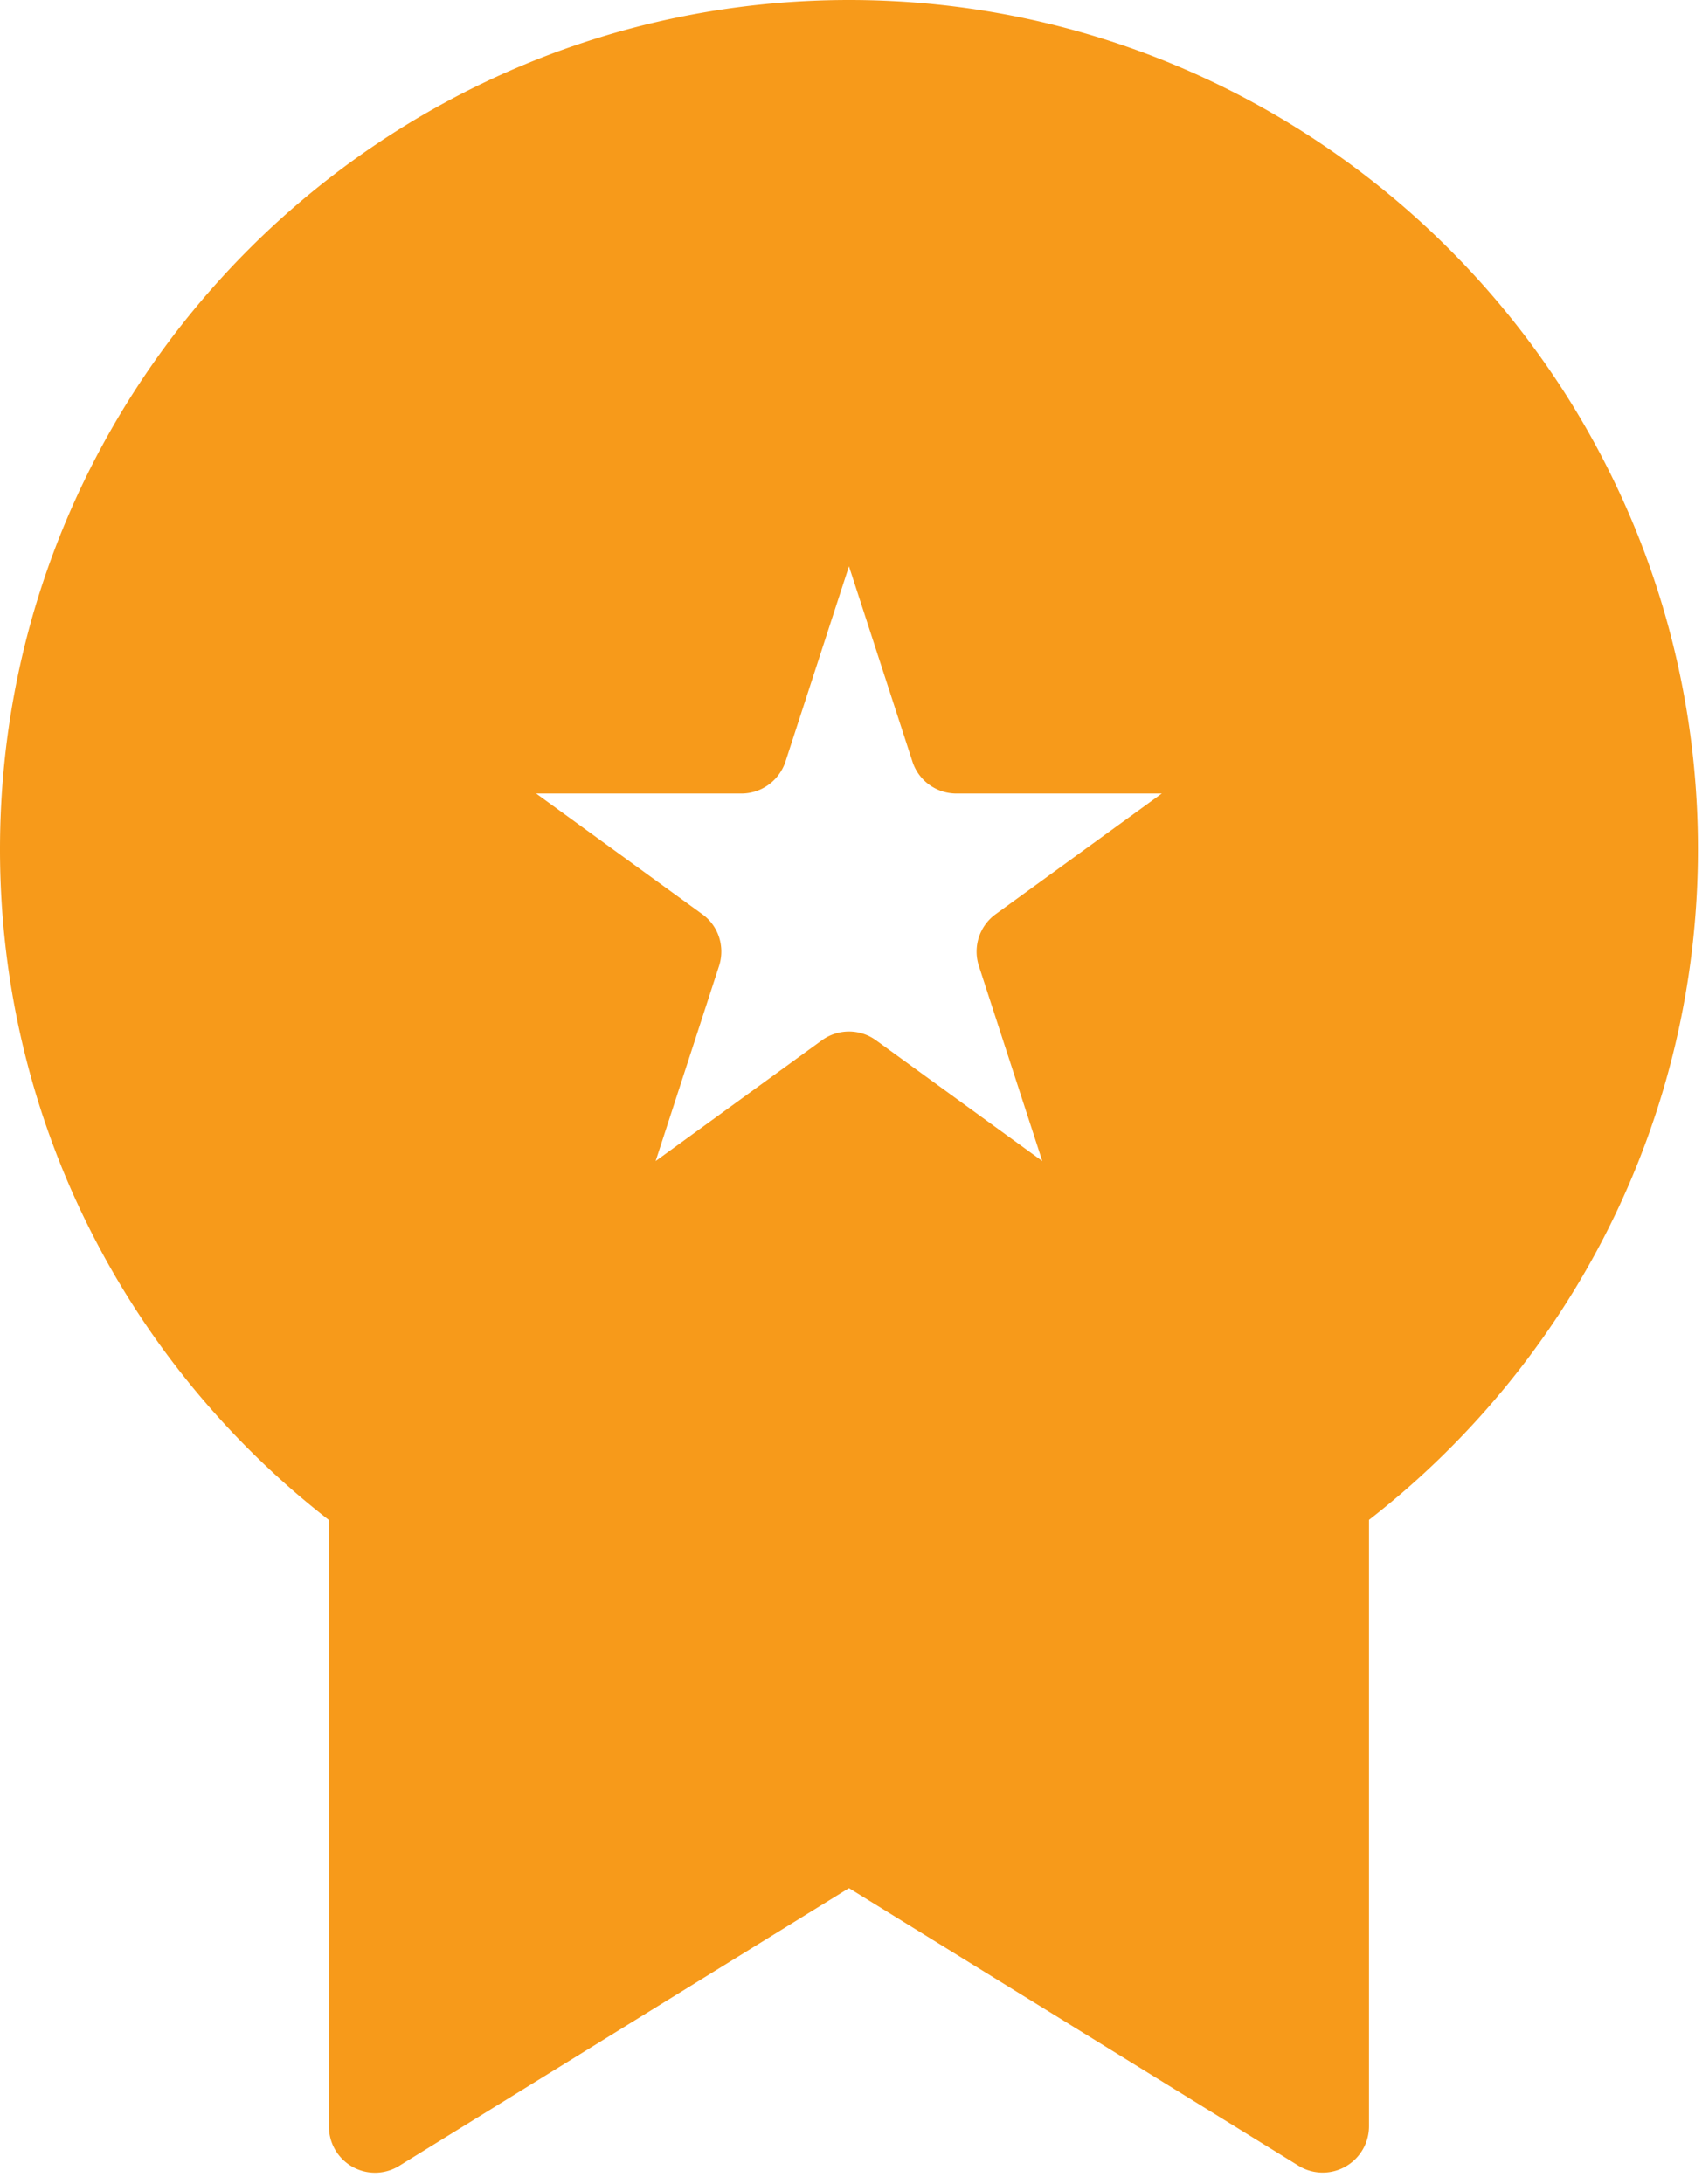 <svg width="92" height="118" fill="none" xmlns="http://www.w3.org/2000/svg"><path d="M45.9 0C20.59 0 0 20.59 0 45.9c0 14.72 6.97 27.84 17.78 36.24v32.77a2.492 2.492 0 003.81 2.12l24.3-15 24.3 15c.4.25.86.37 1.31.37a2.502 2.502 0 002.5-2.5V82.13c10.81-8.4 17.78-21.52 17.78-36.24C91.79 20.59 71.2 0 45.9 0zm7.01 52.19l3.43 10.55-8.98-6.52a2.49 2.49 0 00-2.94 0l-8.98 6.52 3.43-10.55c.33-1.03-.03-2.16-.91-2.79l-8.98-6.52h11.1c1.08 0 2.04-.7 2.38-1.73l3.43-10.55 3.43 10.55a2.494 2.494 0 002.38 1.73h11.1l-8.98 6.52c-.88.64-1.24 1.76-.91 2.79z" fill="#F79A1A"/></svg>